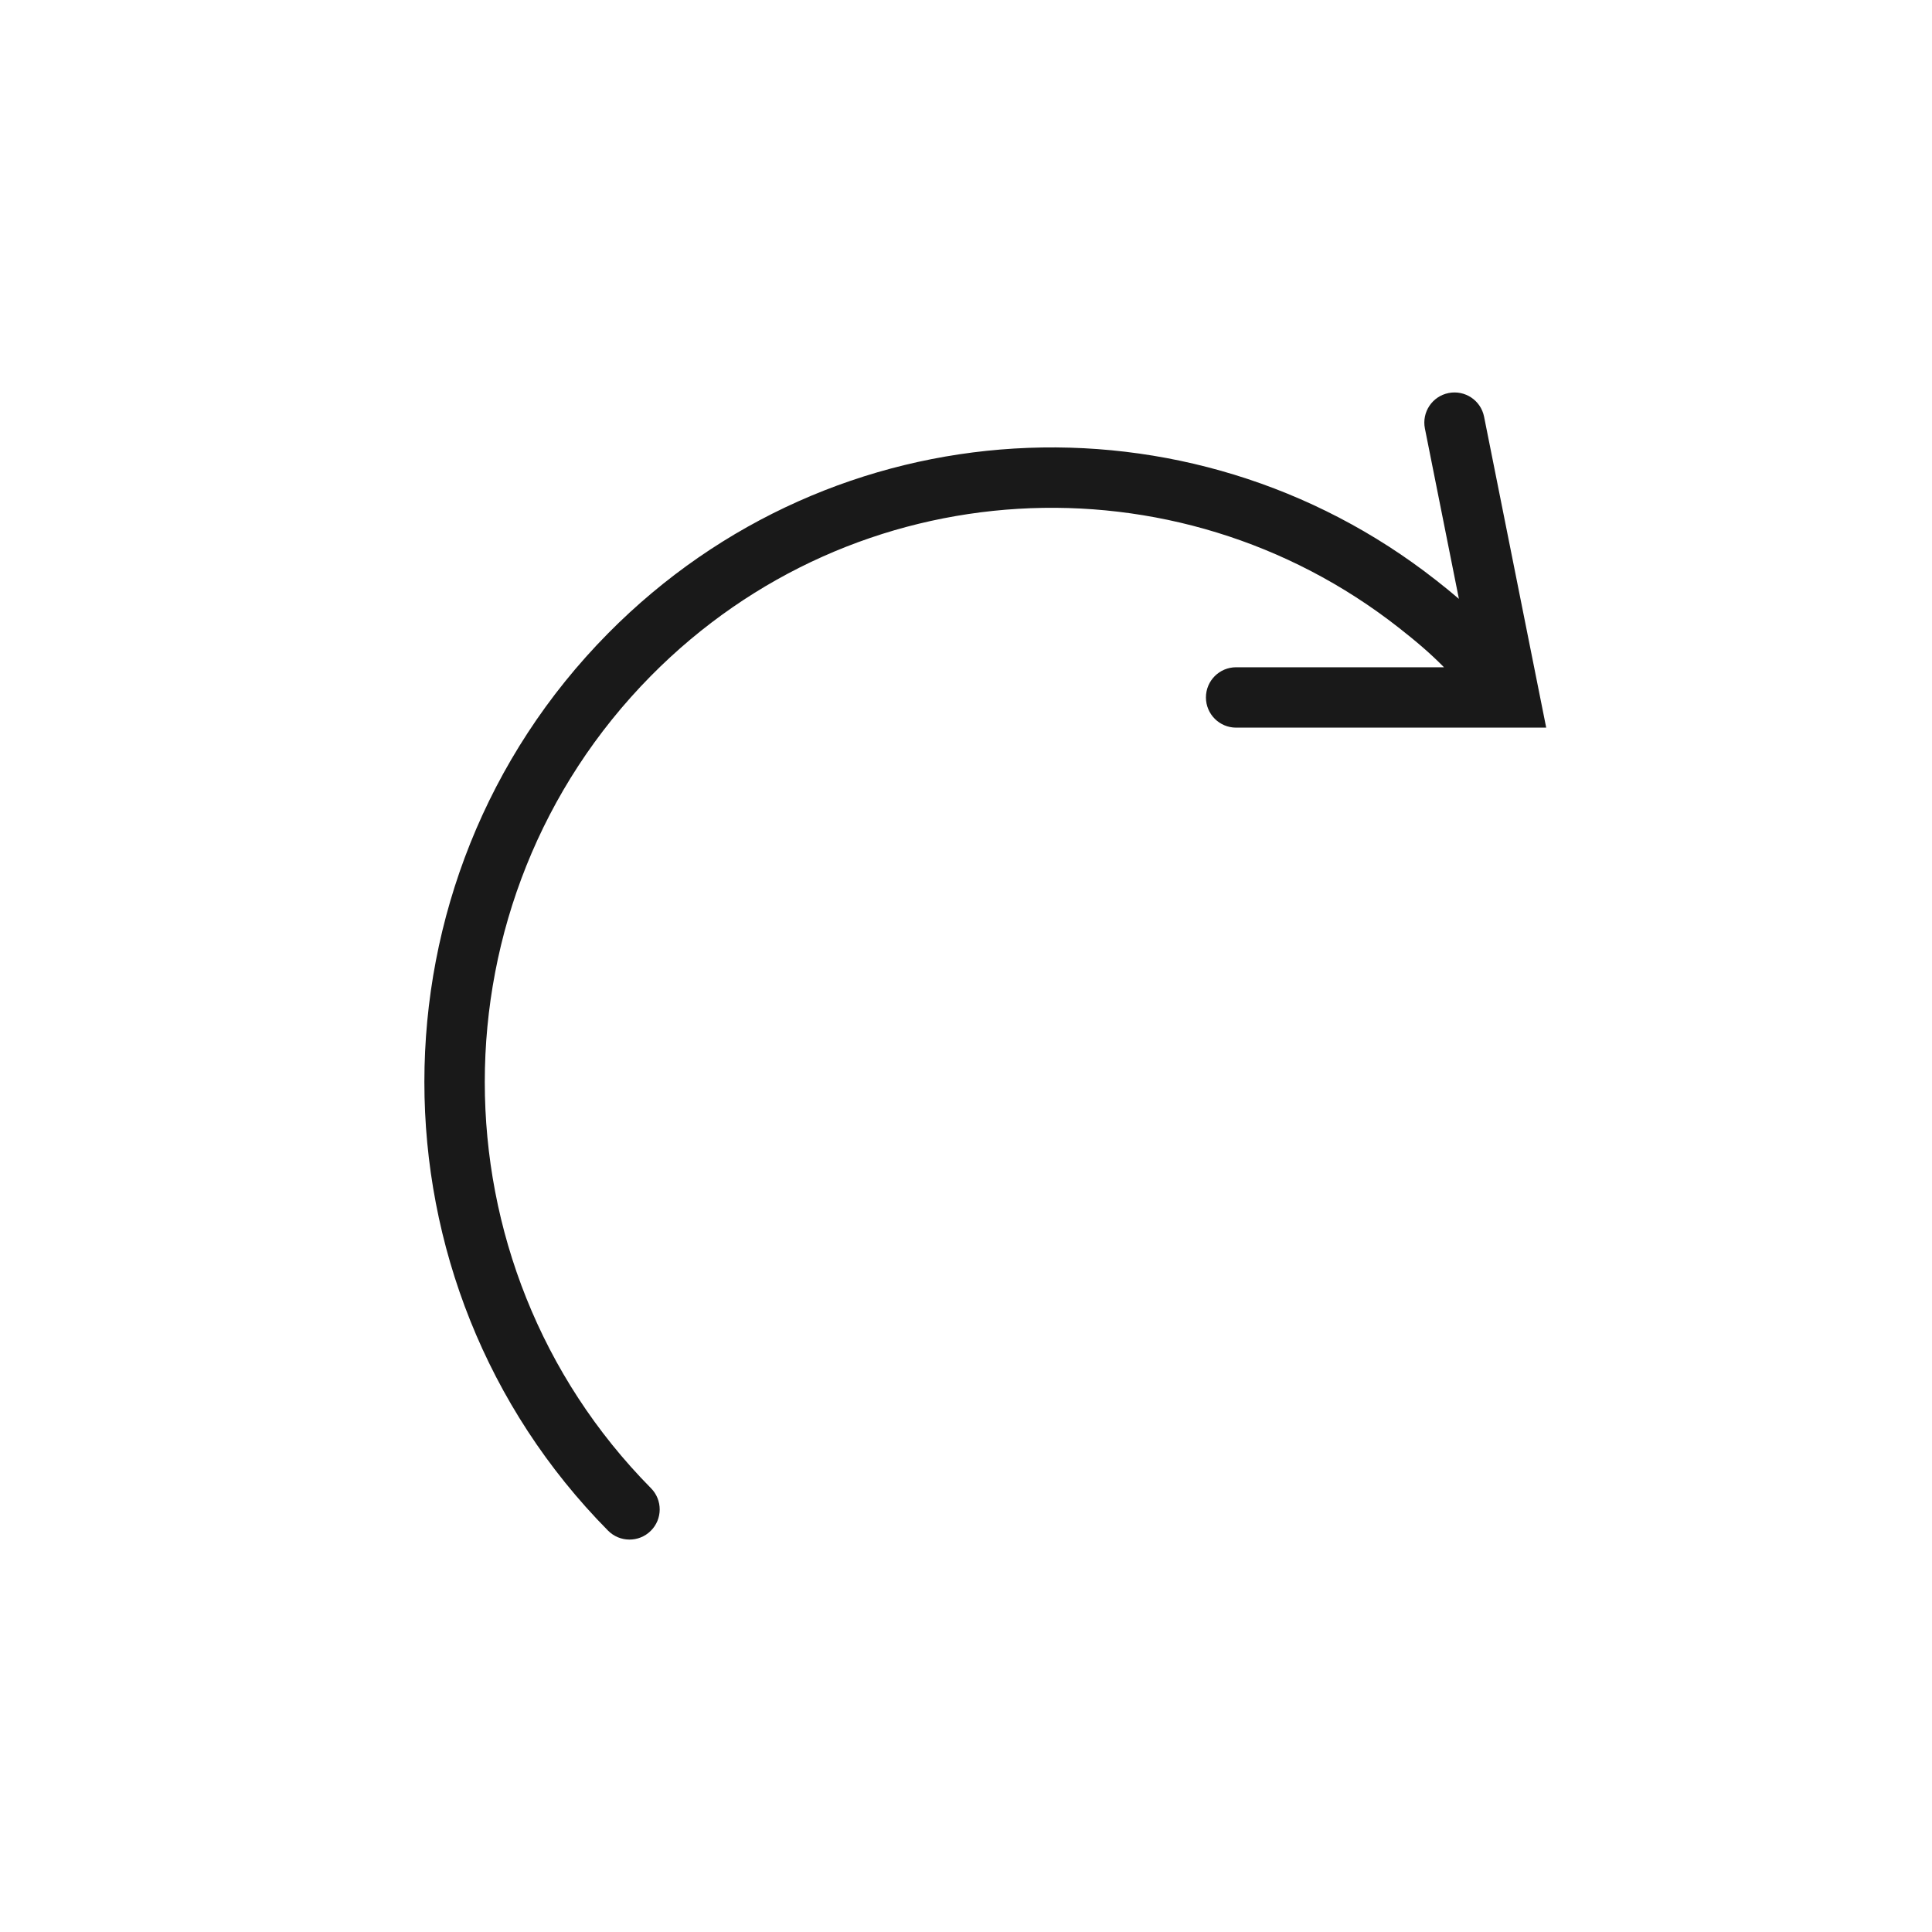 <svg width="32" height="32" viewBox="0 0 32 32" fill="none" xmlns="http://www.w3.org/2000/svg">
<path opacity="0.9" fill-rule="evenodd" clip-rule="evenodd" d="M23.993 6.51C23.722 6.564 23.547 6.827 23.601 7.098L24.164 9.919C24.046 9.818 23.921 9.716 23.784 9.609C19.706 6.408 13.815 6.703 10.071 10.491C6.015 14.595 6.015 21.247 10.071 25.352C10.265 25.548 10.582 25.55 10.778 25.356C10.975 25.162 10.976 24.845 10.782 24.649C7.112 20.934 7.112 14.909 10.782 11.194C14.165 7.771 19.484 7.506 23.167 10.396C23.462 10.627 23.694 10.825 23.917 11.052H20.474C20.198 11.052 19.974 11.275 19.974 11.552C19.974 11.828 20.198 12.052 20.474 12.052H25.61L24.581 6.902C24.527 6.631 24.264 6.456 23.993 6.51Z" fill="black"/>
</svg>
